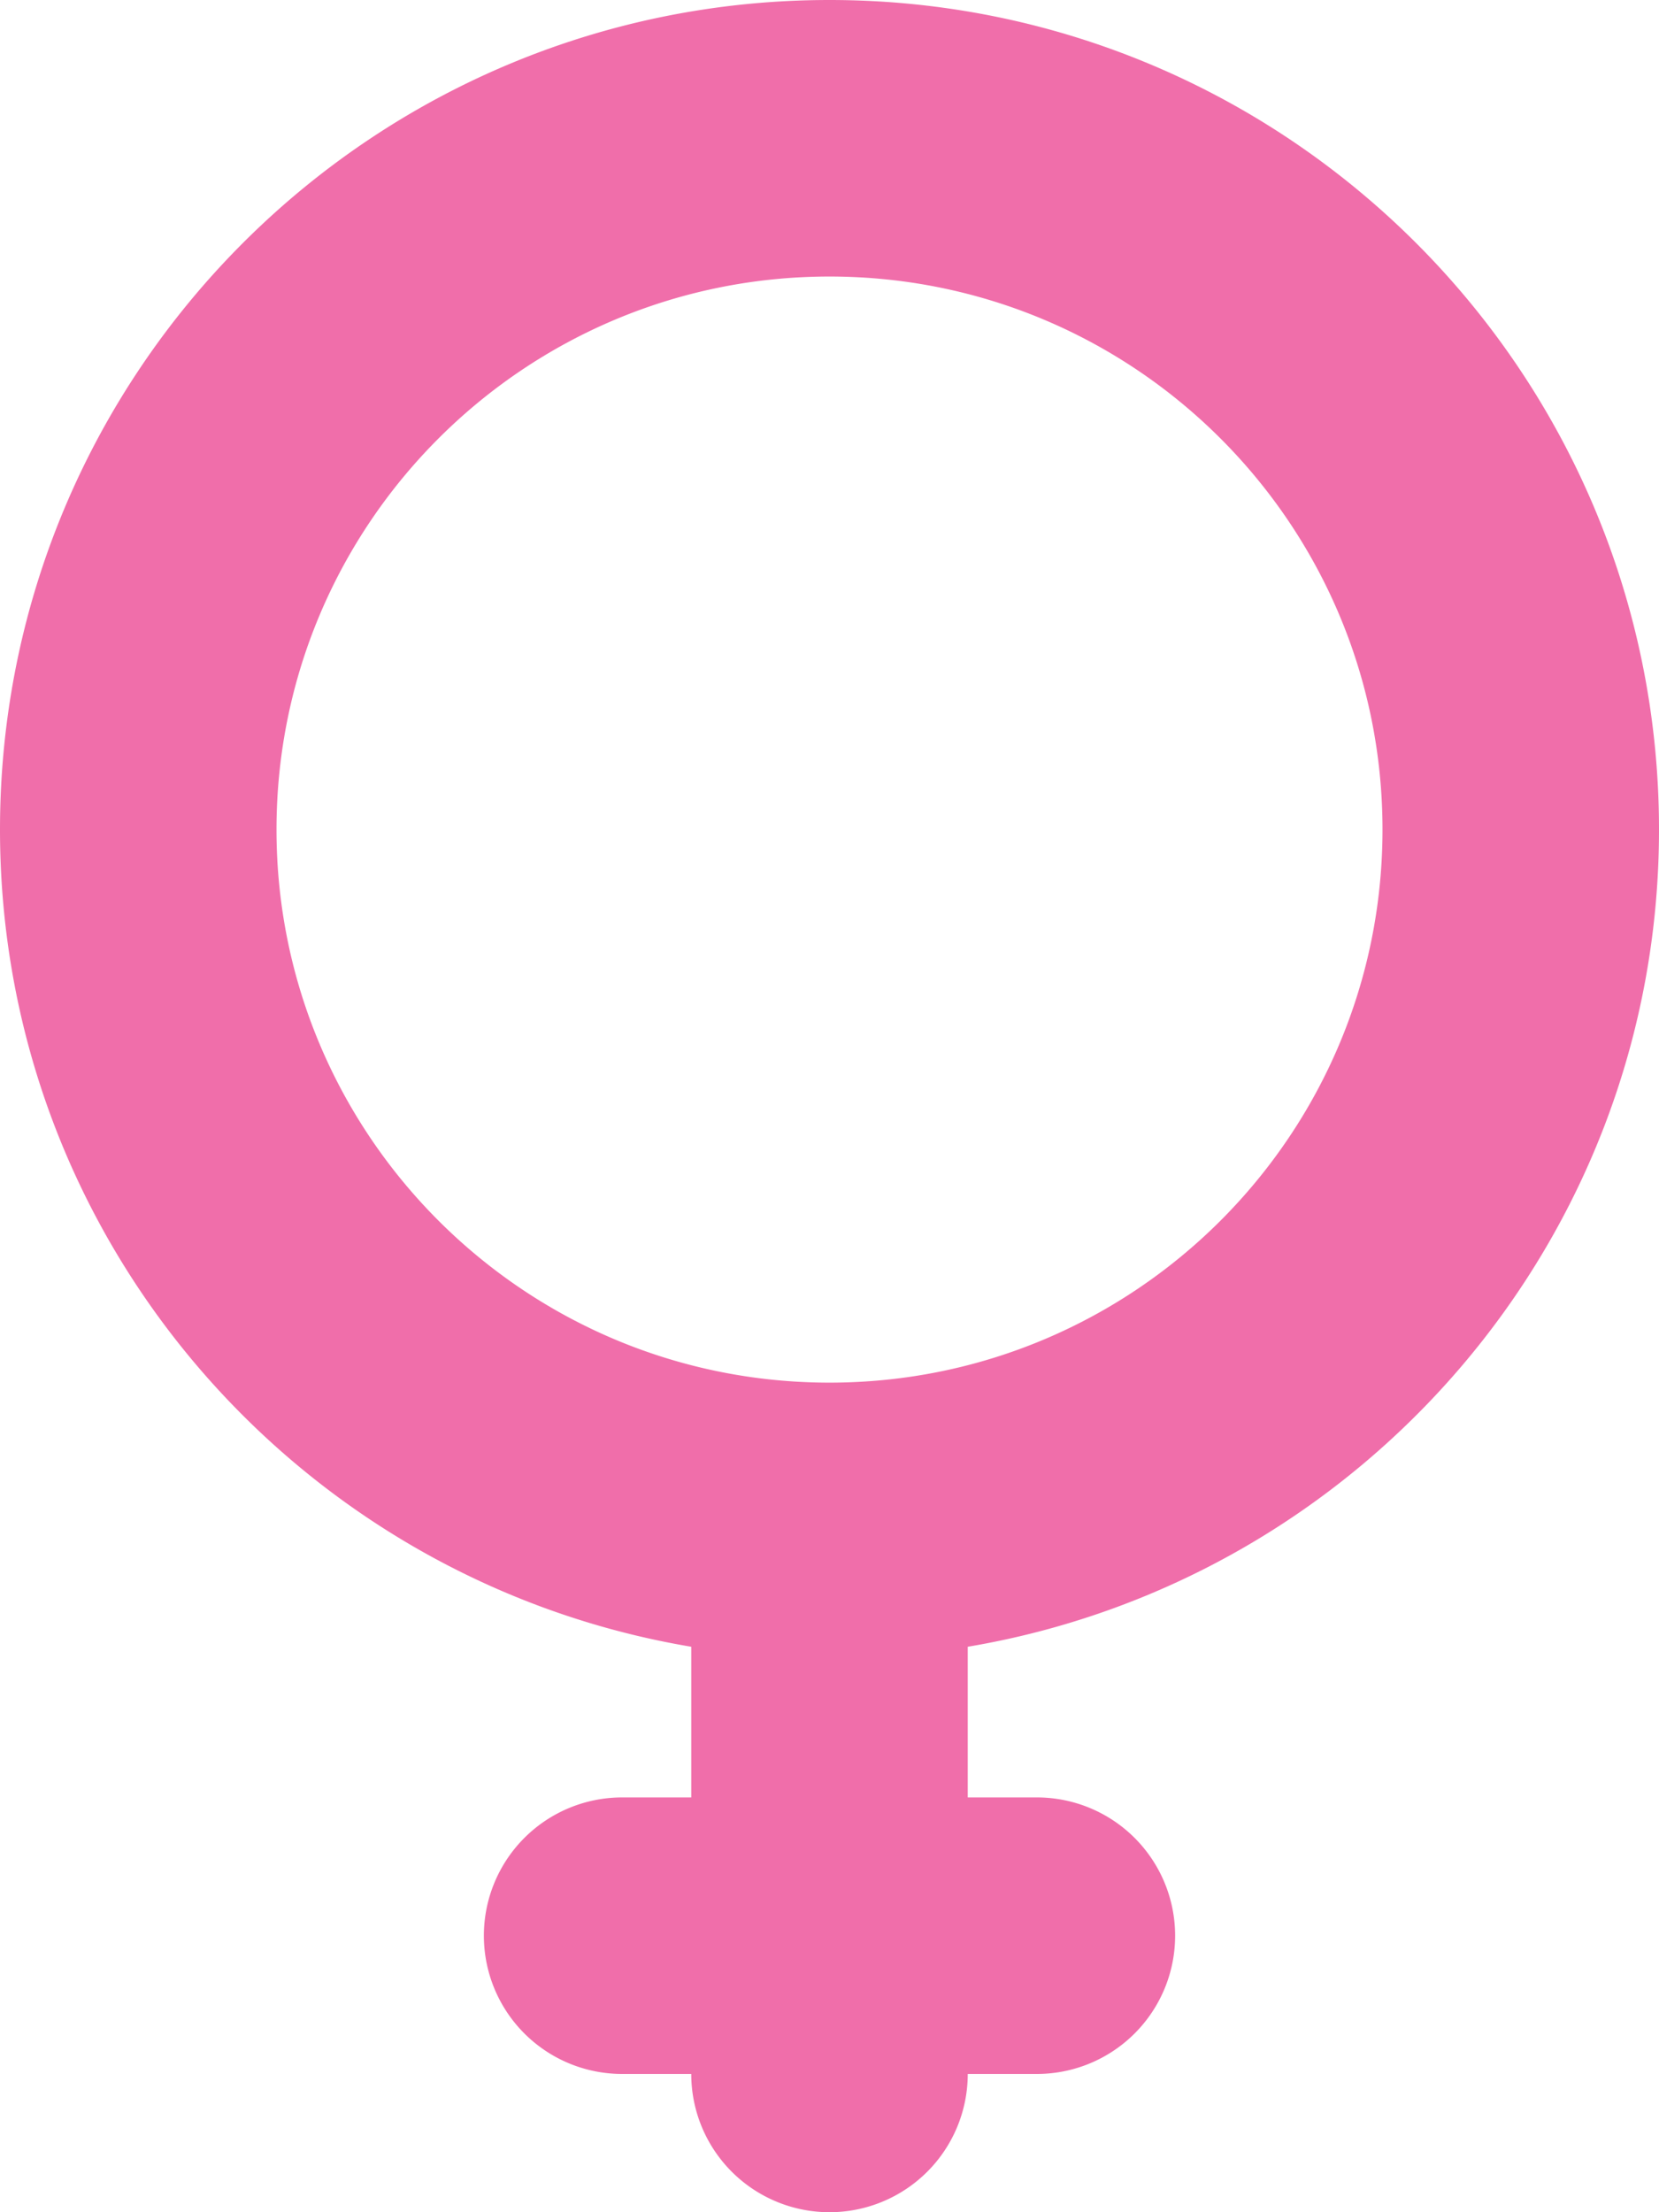 <svg xmlns="http://www.w3.org/2000/svg" width="48" height="64"><path d="M48 24C48 10.744 37.254 0 24 0 10.744 0 0 10.744 0 24c0 11.889 8.652 21.732 20 23.641V52h-2a4 4 0 000 8h2a4 4 0 008 0h2a4 4 0 000-8h-2v-4.359C39.346 45.732 48 35.889 48 24zM8 24c0-8.838 7.164-16 16-16s16 7.162 16 16c0 8.836-7.164 16-16 16S8 32.836 8 24z" fill-rule="evenodd" clip-rule="evenodd" fill="#f06eaa"/></svg>